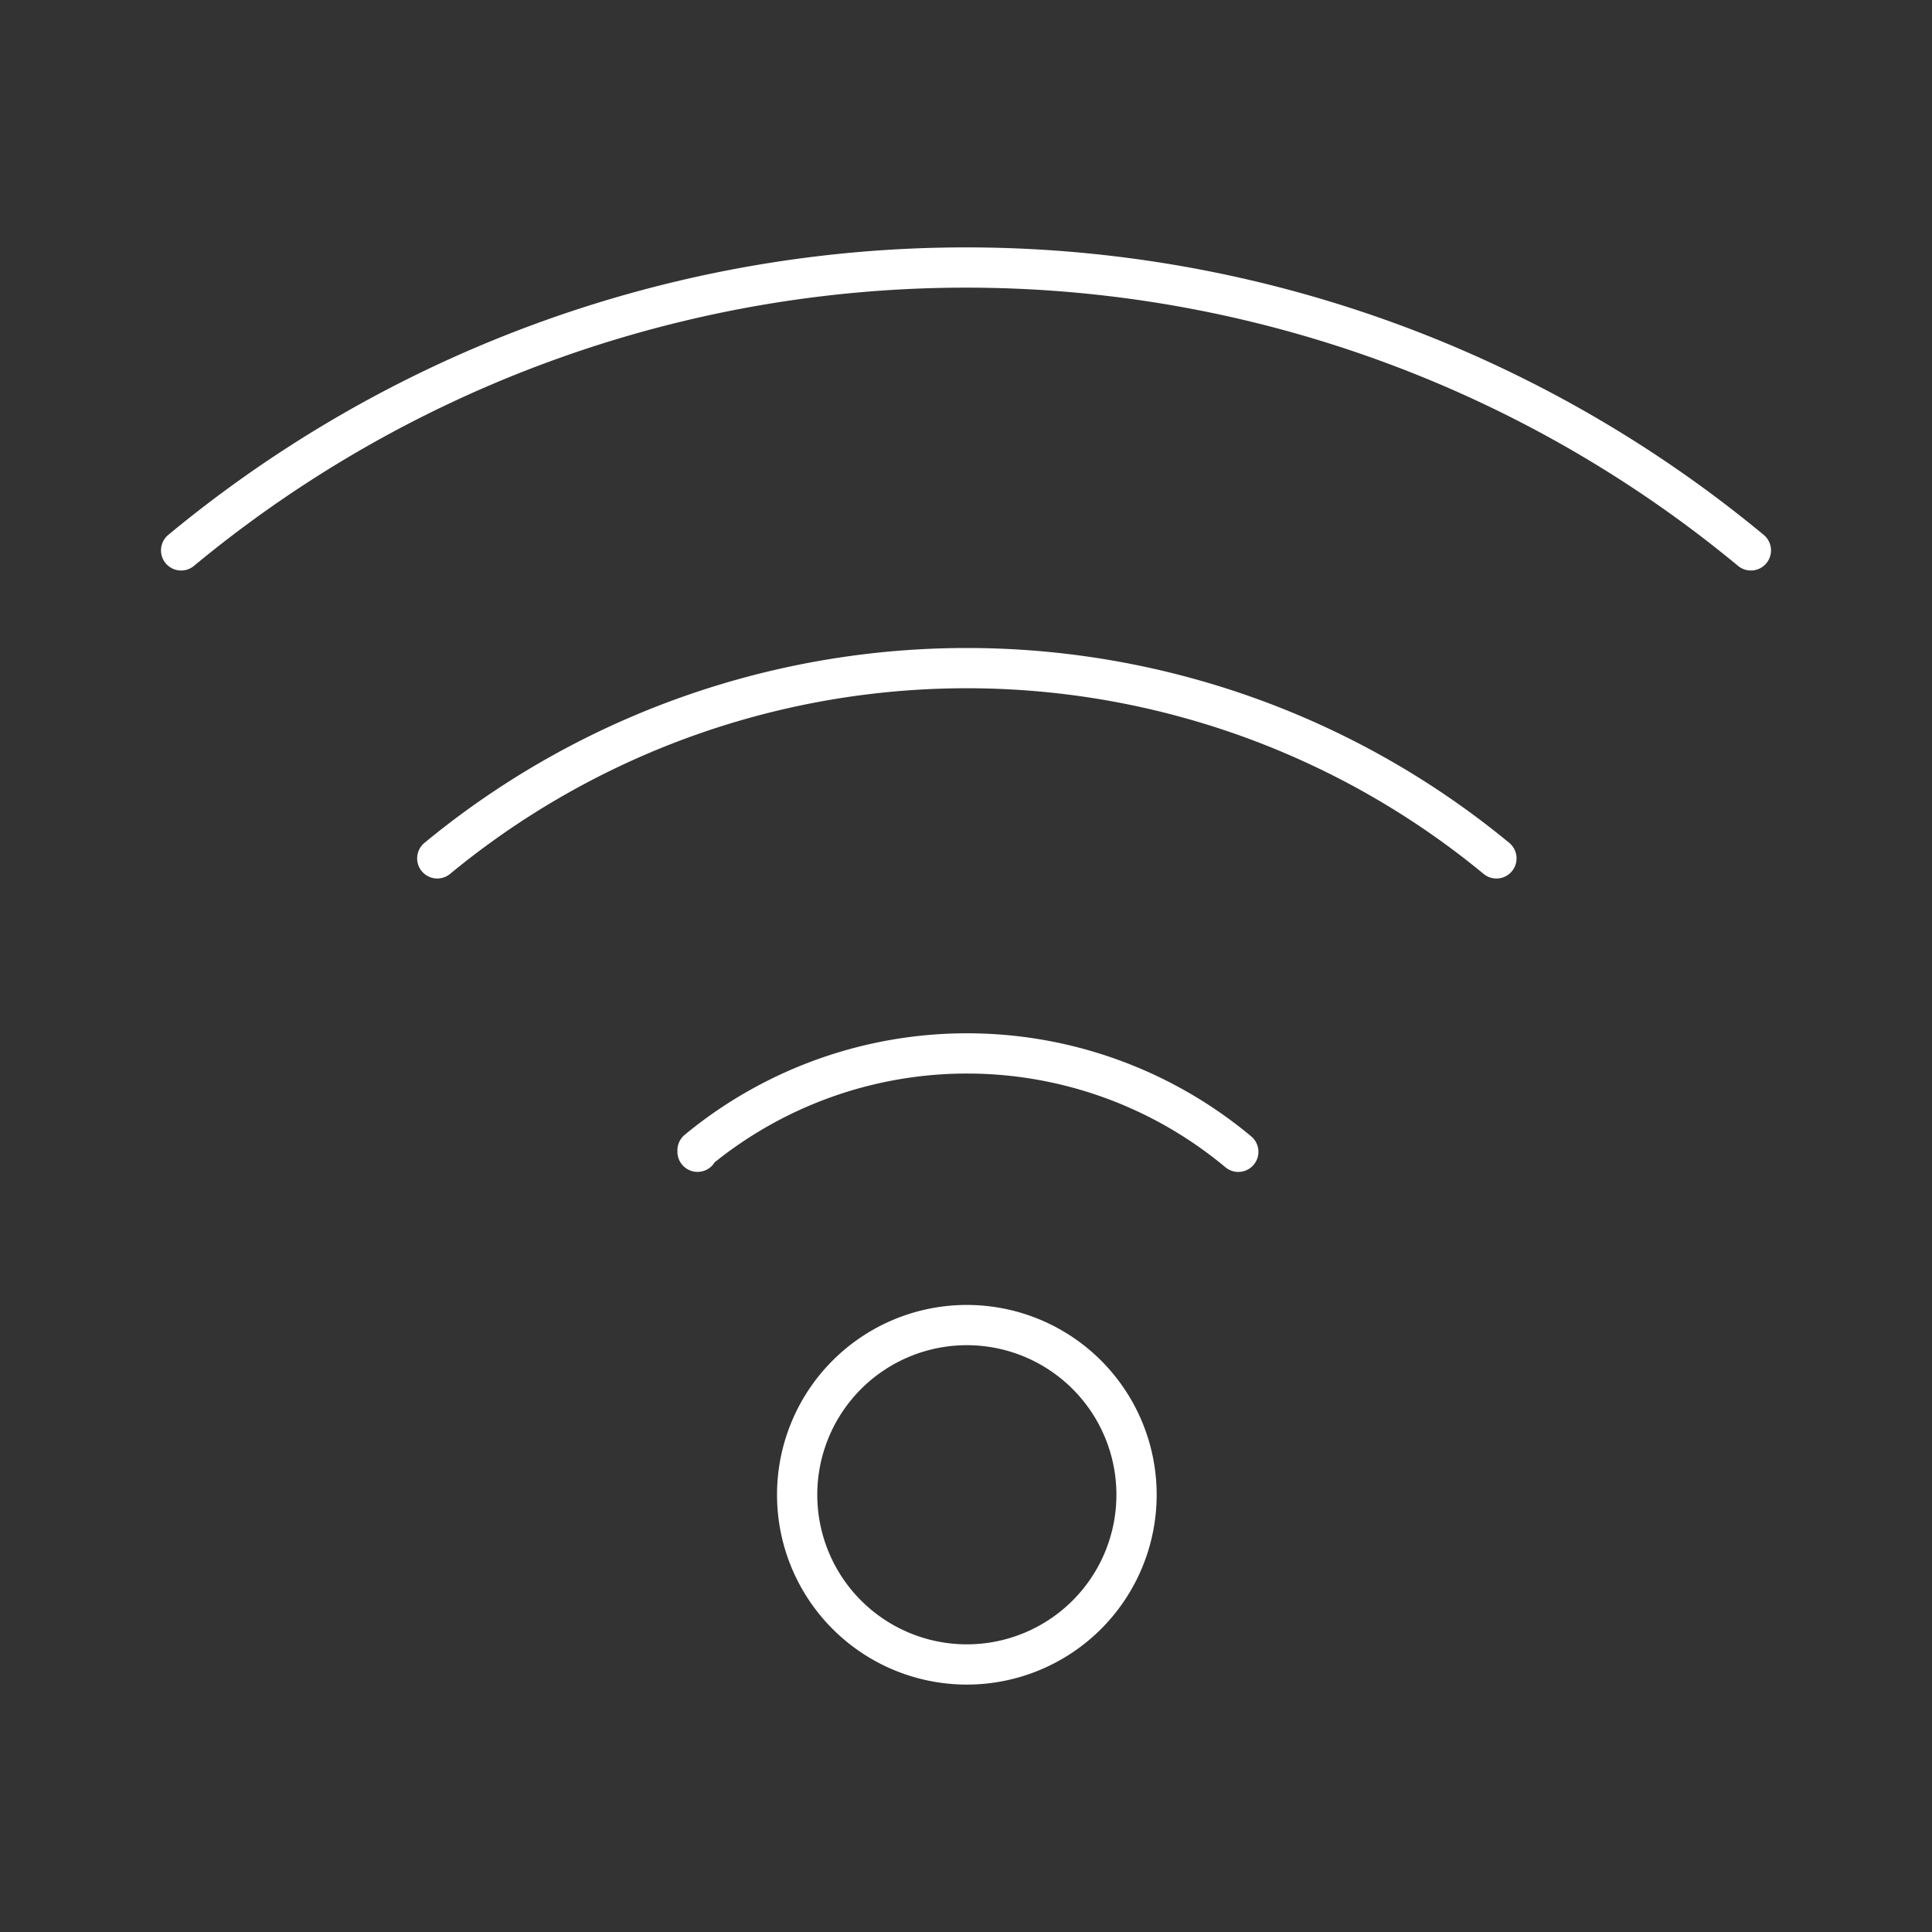 <svg width="32px" height="32px" viewBox="0 0 48 48" xmlns="http://www.w3.org/2000/svg">
  <rect x="0" y="0" width="48" height="48" fill="#333333" stroke="none"/>
  <defs>
    <style>.a{fill:none;stroke:#fff;stroke-linecap:round;stroke-linejoin:round;}</style>
  </defs>
  <path class="a" d="M30.765,28.616A10.515,10.515,0,0,0,17.33,28.579v.036"/>
  <path class="a" d="M24.021,32.921a4.216,4.216,0,1,0,4.216,4.216h0a4.216,4.216,0,0,0-4.216-4.216Z"/>
  <path class="a" d="M37.178,21.326a20.675,20.675,0,0,0-26.314,0"/>
  <path class="a" d="M43.5,13.674a30.568,30.568,0,0,0-39,0"/>
</svg>